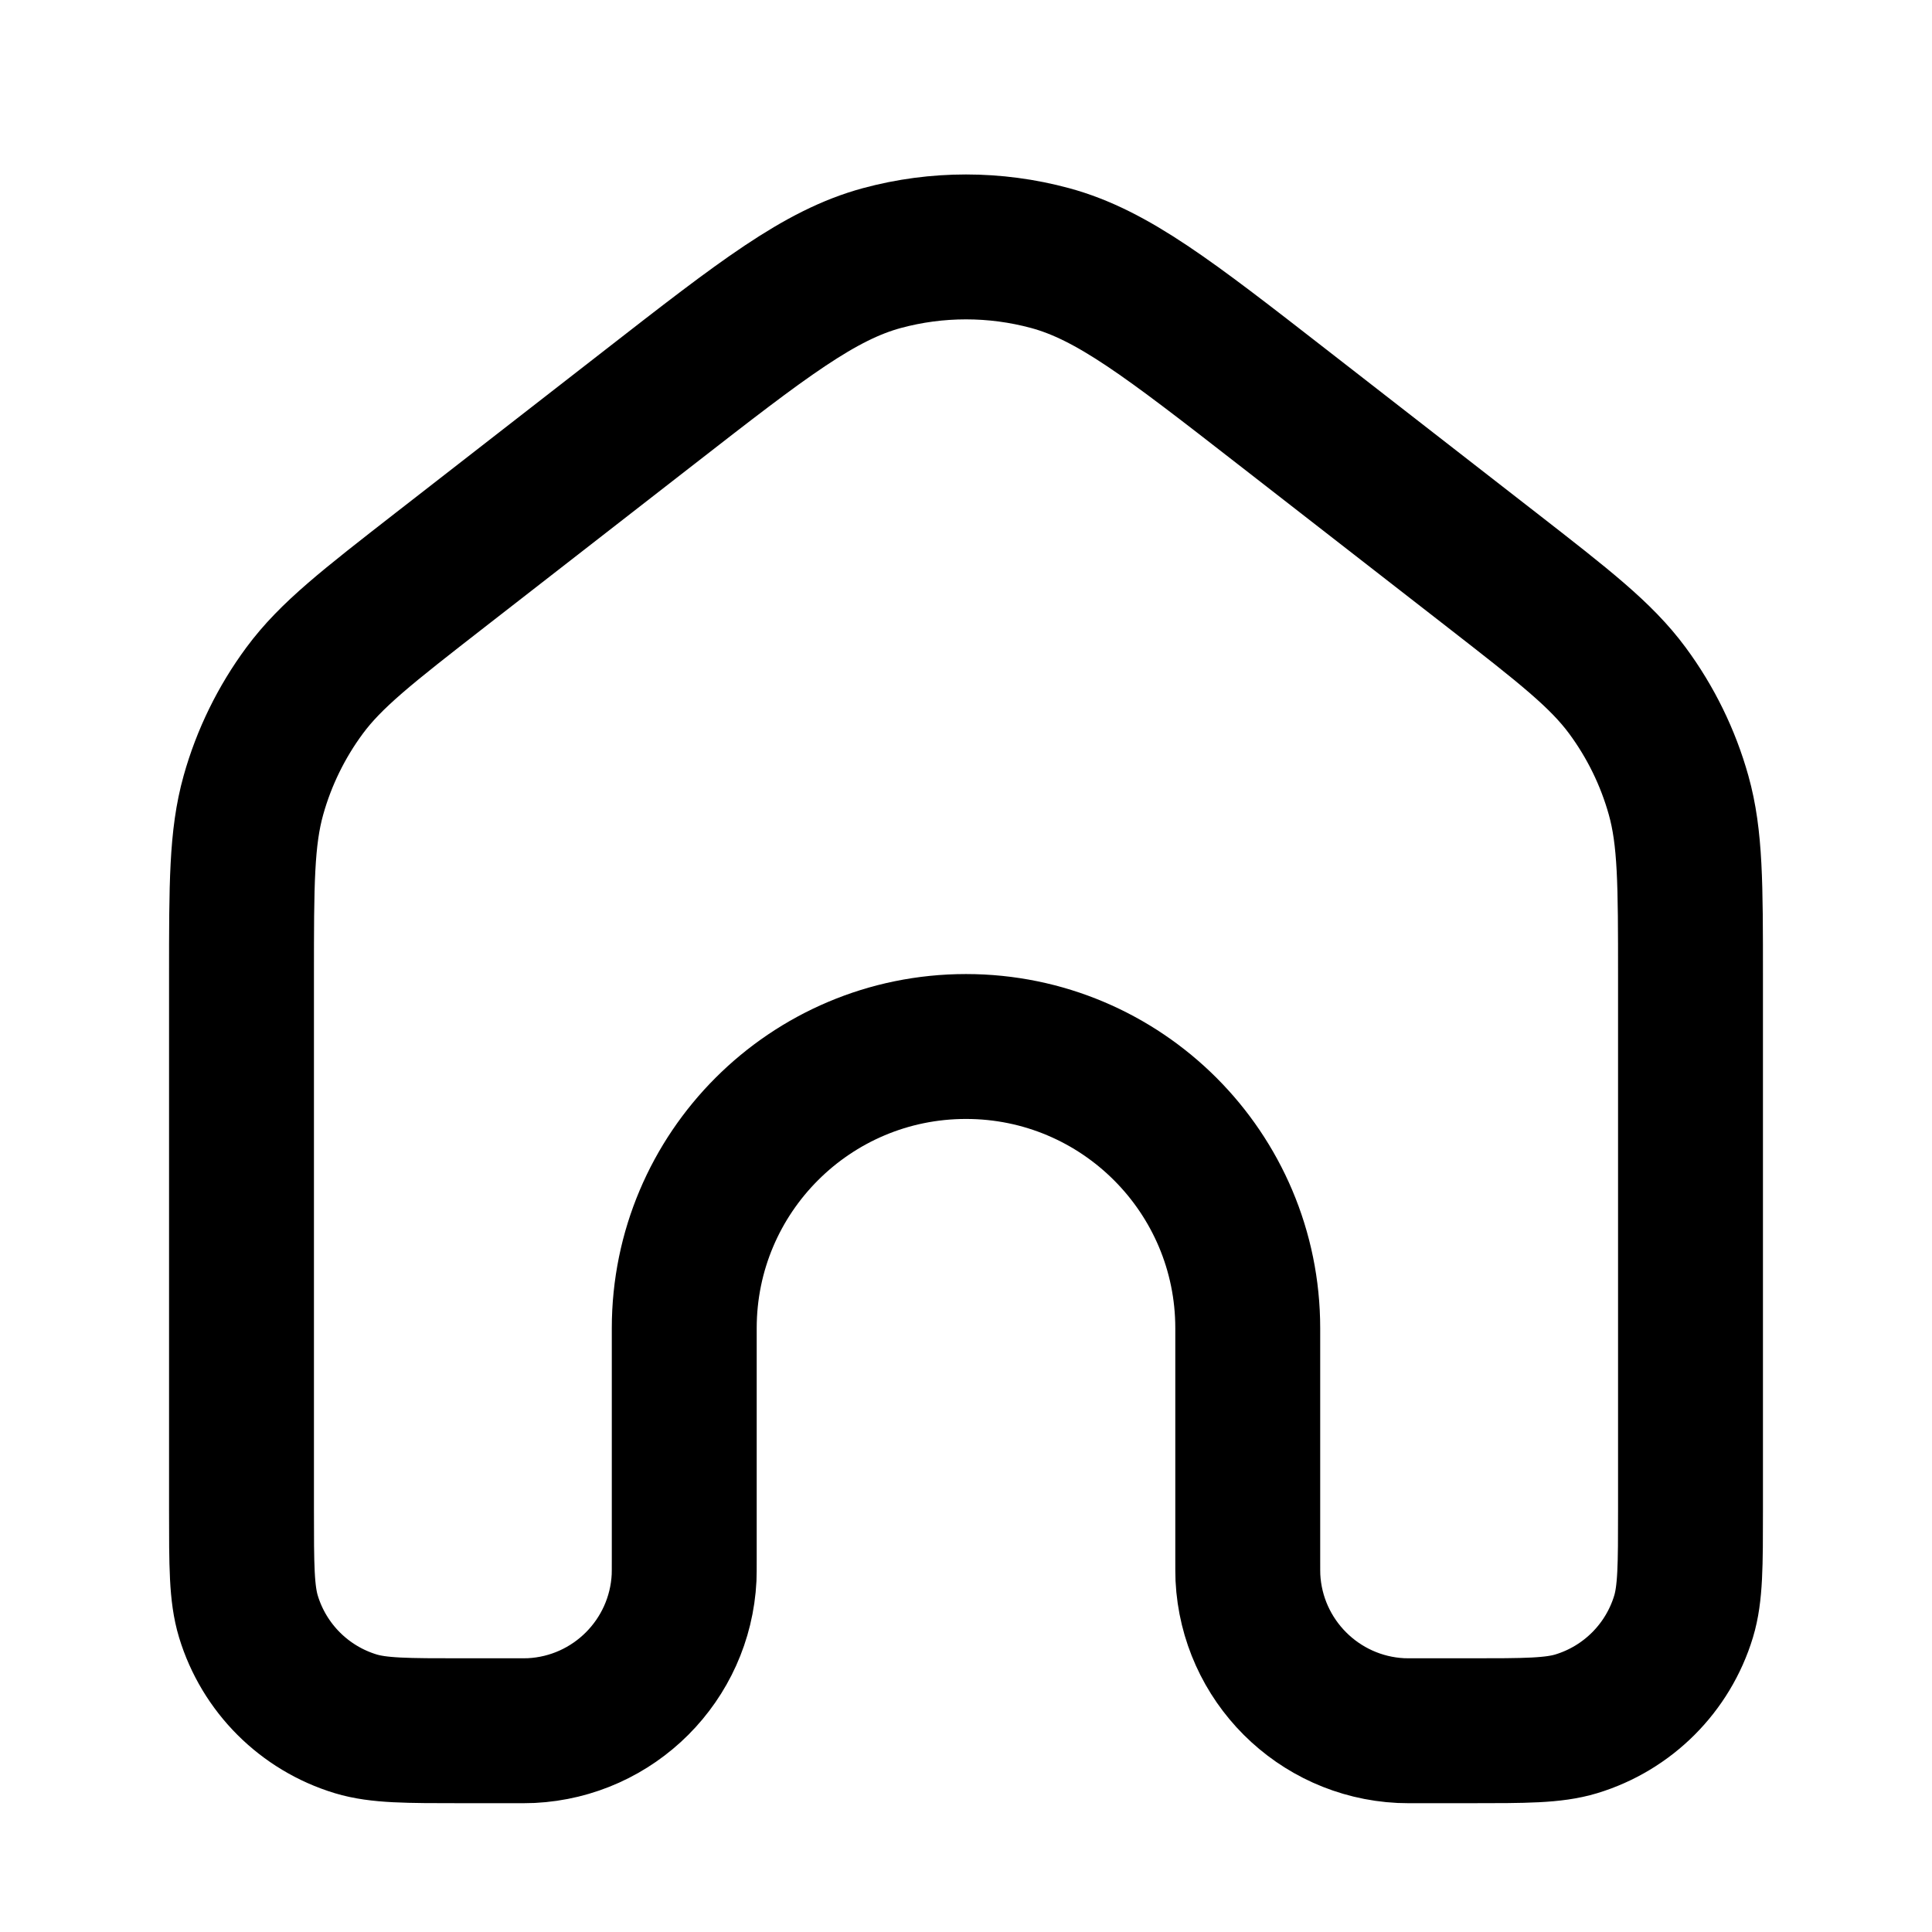 <svg width="24" height="24" viewBox="0 0 24 24" fill="none" xmlns="http://www.w3.org/2000/svg">
<path d="M3 18.75V12.13C3 10.981 3 10.407 3.148 9.878C3.279 9.41 3.495 8.969 3.784 8.578C4.111 8.136 4.564 7.784 5.471 7.078L8.071 5.056L8.071 5.056C9.476 3.963 10.179 3.417 10.955 3.206C11.639 3.021 12.361 3.021 13.045 3.206C13.821 3.417 14.524 3.963 15.929 5.056L18.529 7.078C19.436 7.784 19.889 8.136 20.216 8.578C20.505 8.969 20.721 9.41 20.852 9.878C21 10.407 21 10.981 21 12.13V18.75C21 19.448 21 19.797 20.914 20.081C20.72 20.72 20.22 21.22 19.581 21.414C19.297 21.5 18.948 21.5 18.25 21.5H17.625C17.509 21.5 17.451 21.5 17.402 21.498C16.375 21.447 15.553 20.625 15.502 19.598C15.5 19.549 15.5 19.491 15.5 19.375V16.5C15.5 14.567 13.933 13 12 13C10.067 13 8.5 14.567 8.5 16.5V19.375C8.5 19.491 8.5 19.549 8.498 19.598C8.447 20.625 7.626 21.447 6.598 21.498C6.549 21.5 6.491 21.5 6.375 21.5H5.75C5.052 21.5 4.703 21.5 4.419 21.414C3.78 21.22 3.28 20.72 3.086 20.081C3 19.797 3 19.448 3 18.75Z" stroke="black" stroke-width="1.8"/>
</svg>
